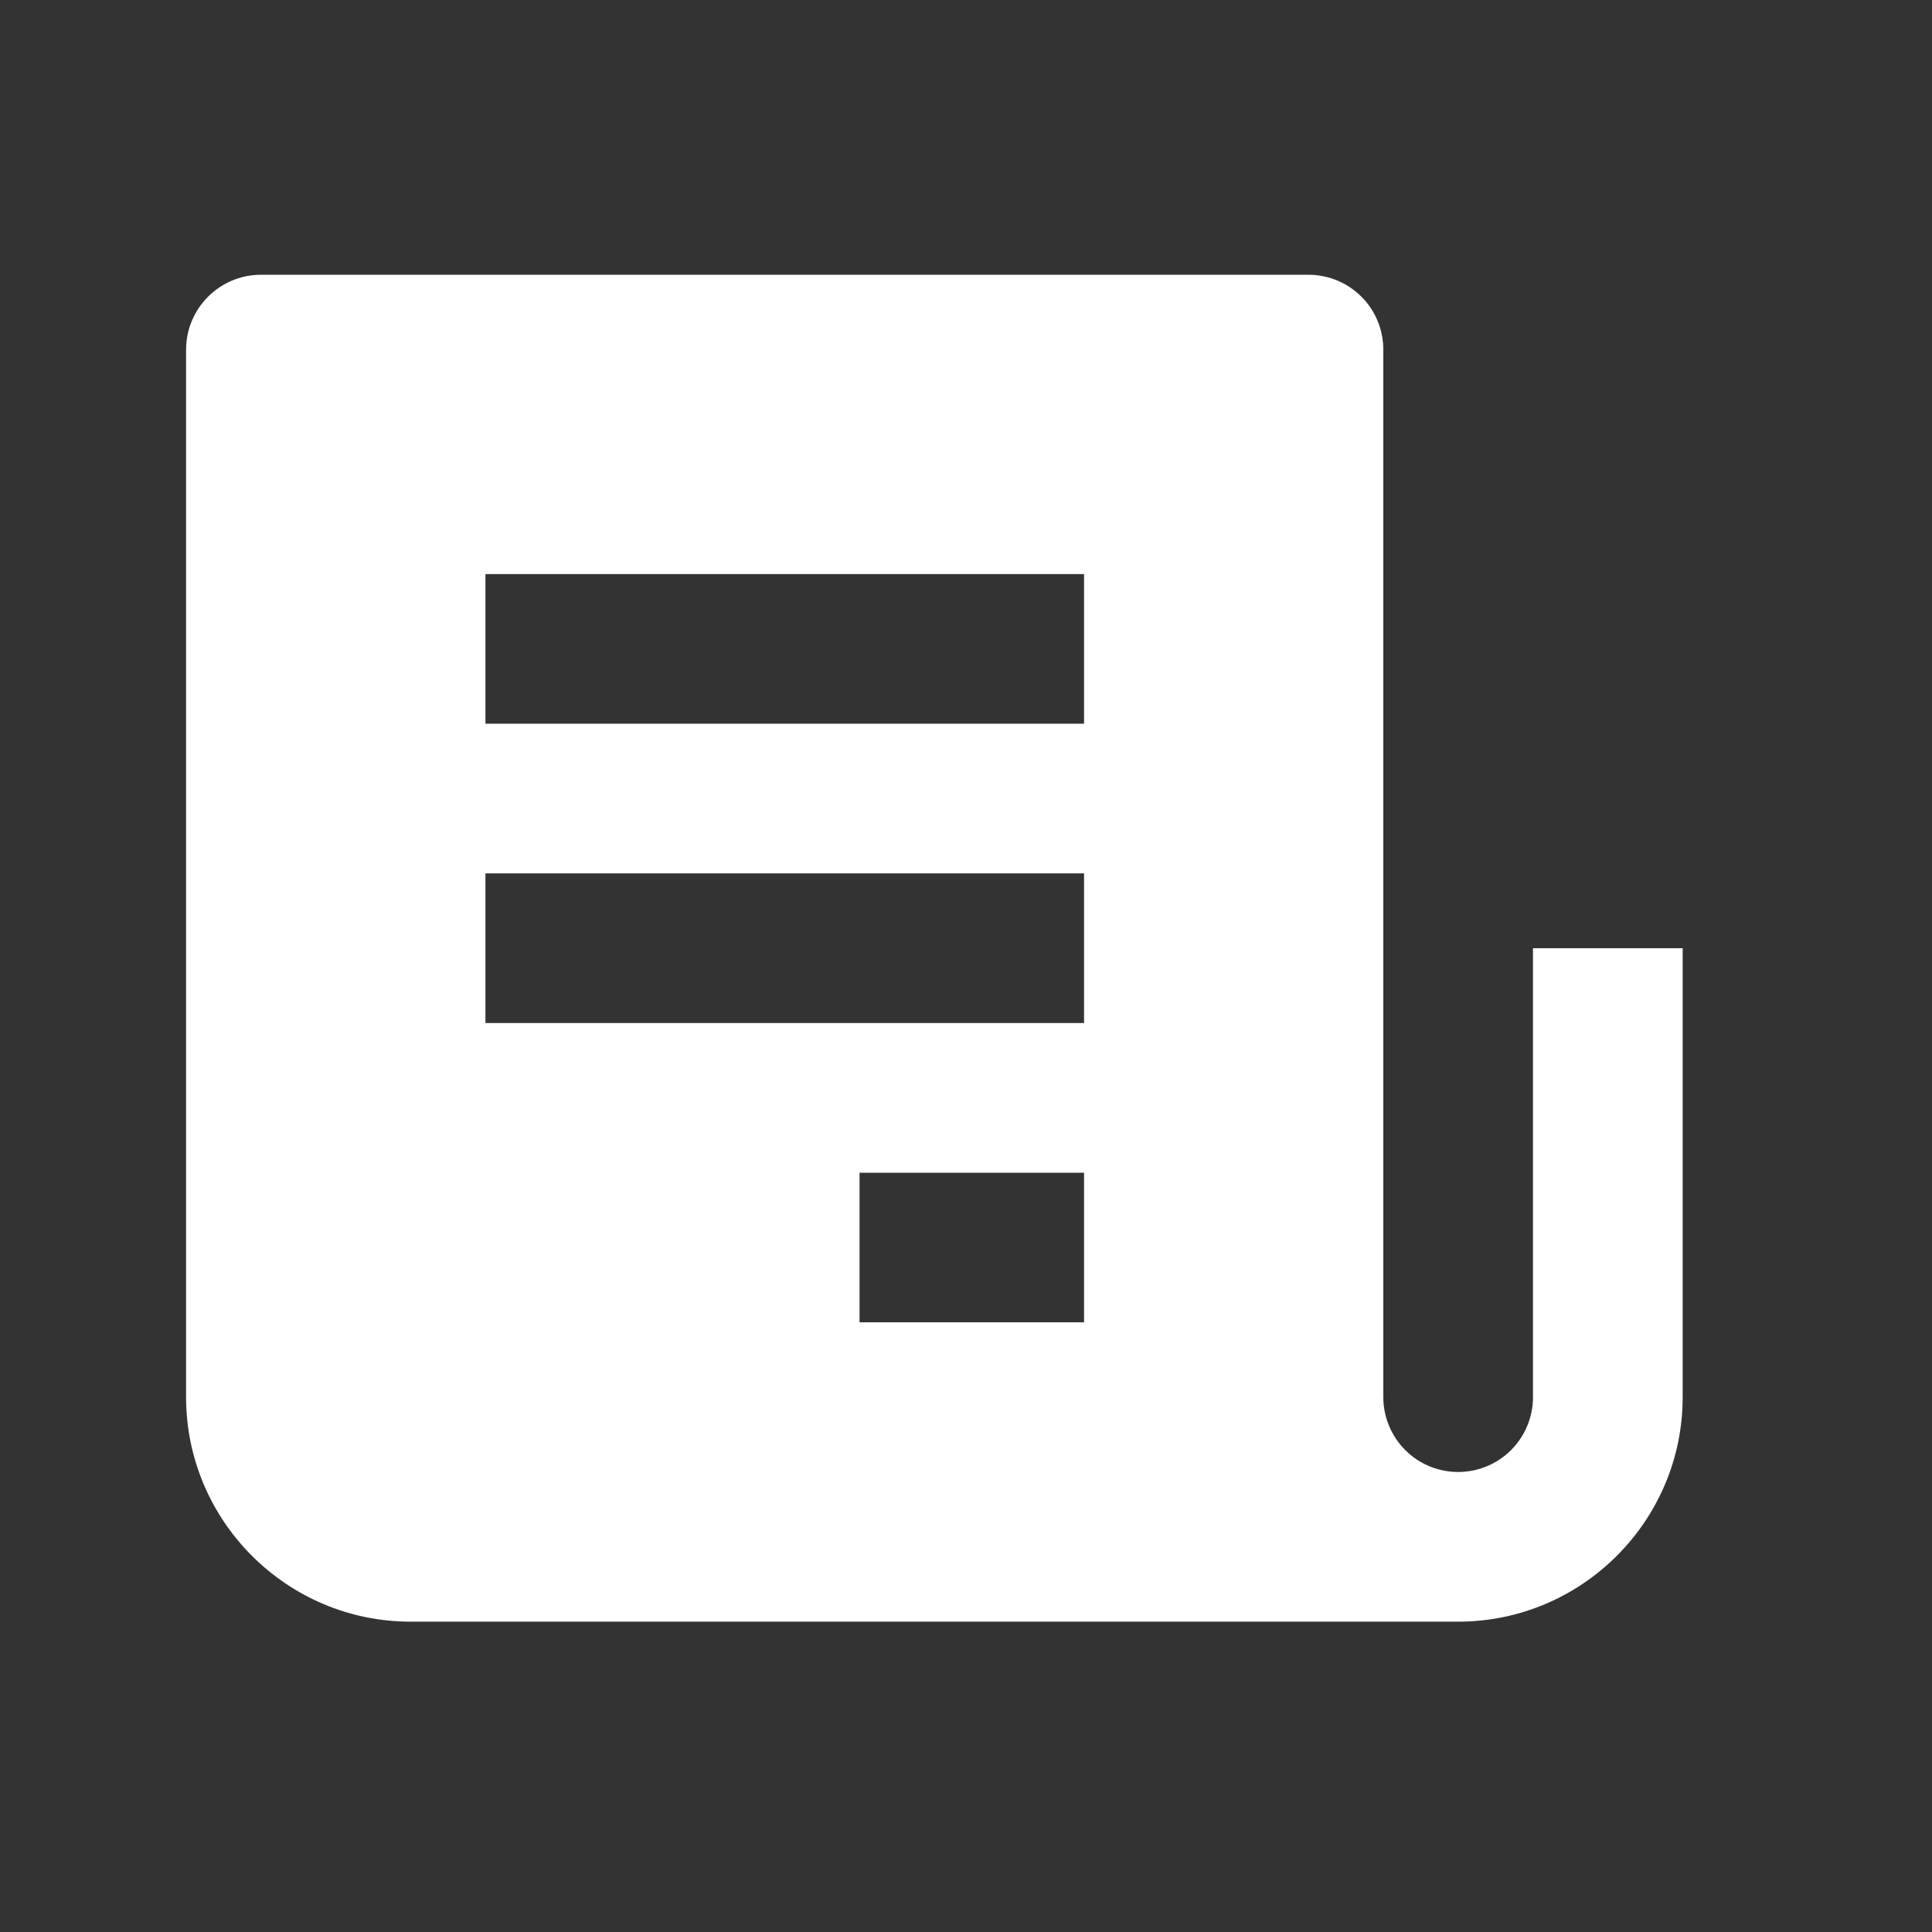 <svg width="19" height="19" viewBox="0 0 19 19" fill="none" xmlns="http://www.w3.org/2000/svg">
<rect x="0" y="0" width="19" height="19" fill="#333333" stroke="none"/>
<path d="M15.076 9.325V13.74C15.076 13.935 14.998 14.123 14.86 14.261C14.722 14.399 14.535 14.476 14.34 14.476C14.145 14.476 13.958 14.399 13.82 14.261C13.682 14.123 13.604 13.935 13.604 13.74V3.438C13.604 3.243 13.527 3.056 13.389 2.918C13.251 2.78 13.063 2.702 12.868 2.702H2.566C2.371 2.702 2.184 2.78 2.046 2.918C1.908 3.056 1.83 3.243 1.83 3.438V13.74C1.83 14.957 2.821 15.948 4.038 15.948H14.34C15.557 15.948 16.548 14.957 16.548 13.74V9.325H15.076ZM10.661 8.589V10.061H4.774V8.589H10.661ZM4.774 7.117V5.646H10.661V7.117H4.774ZM10.661 11.533V13.004H8.453V11.533H10.661Z" fill="white"/>
</svg>
